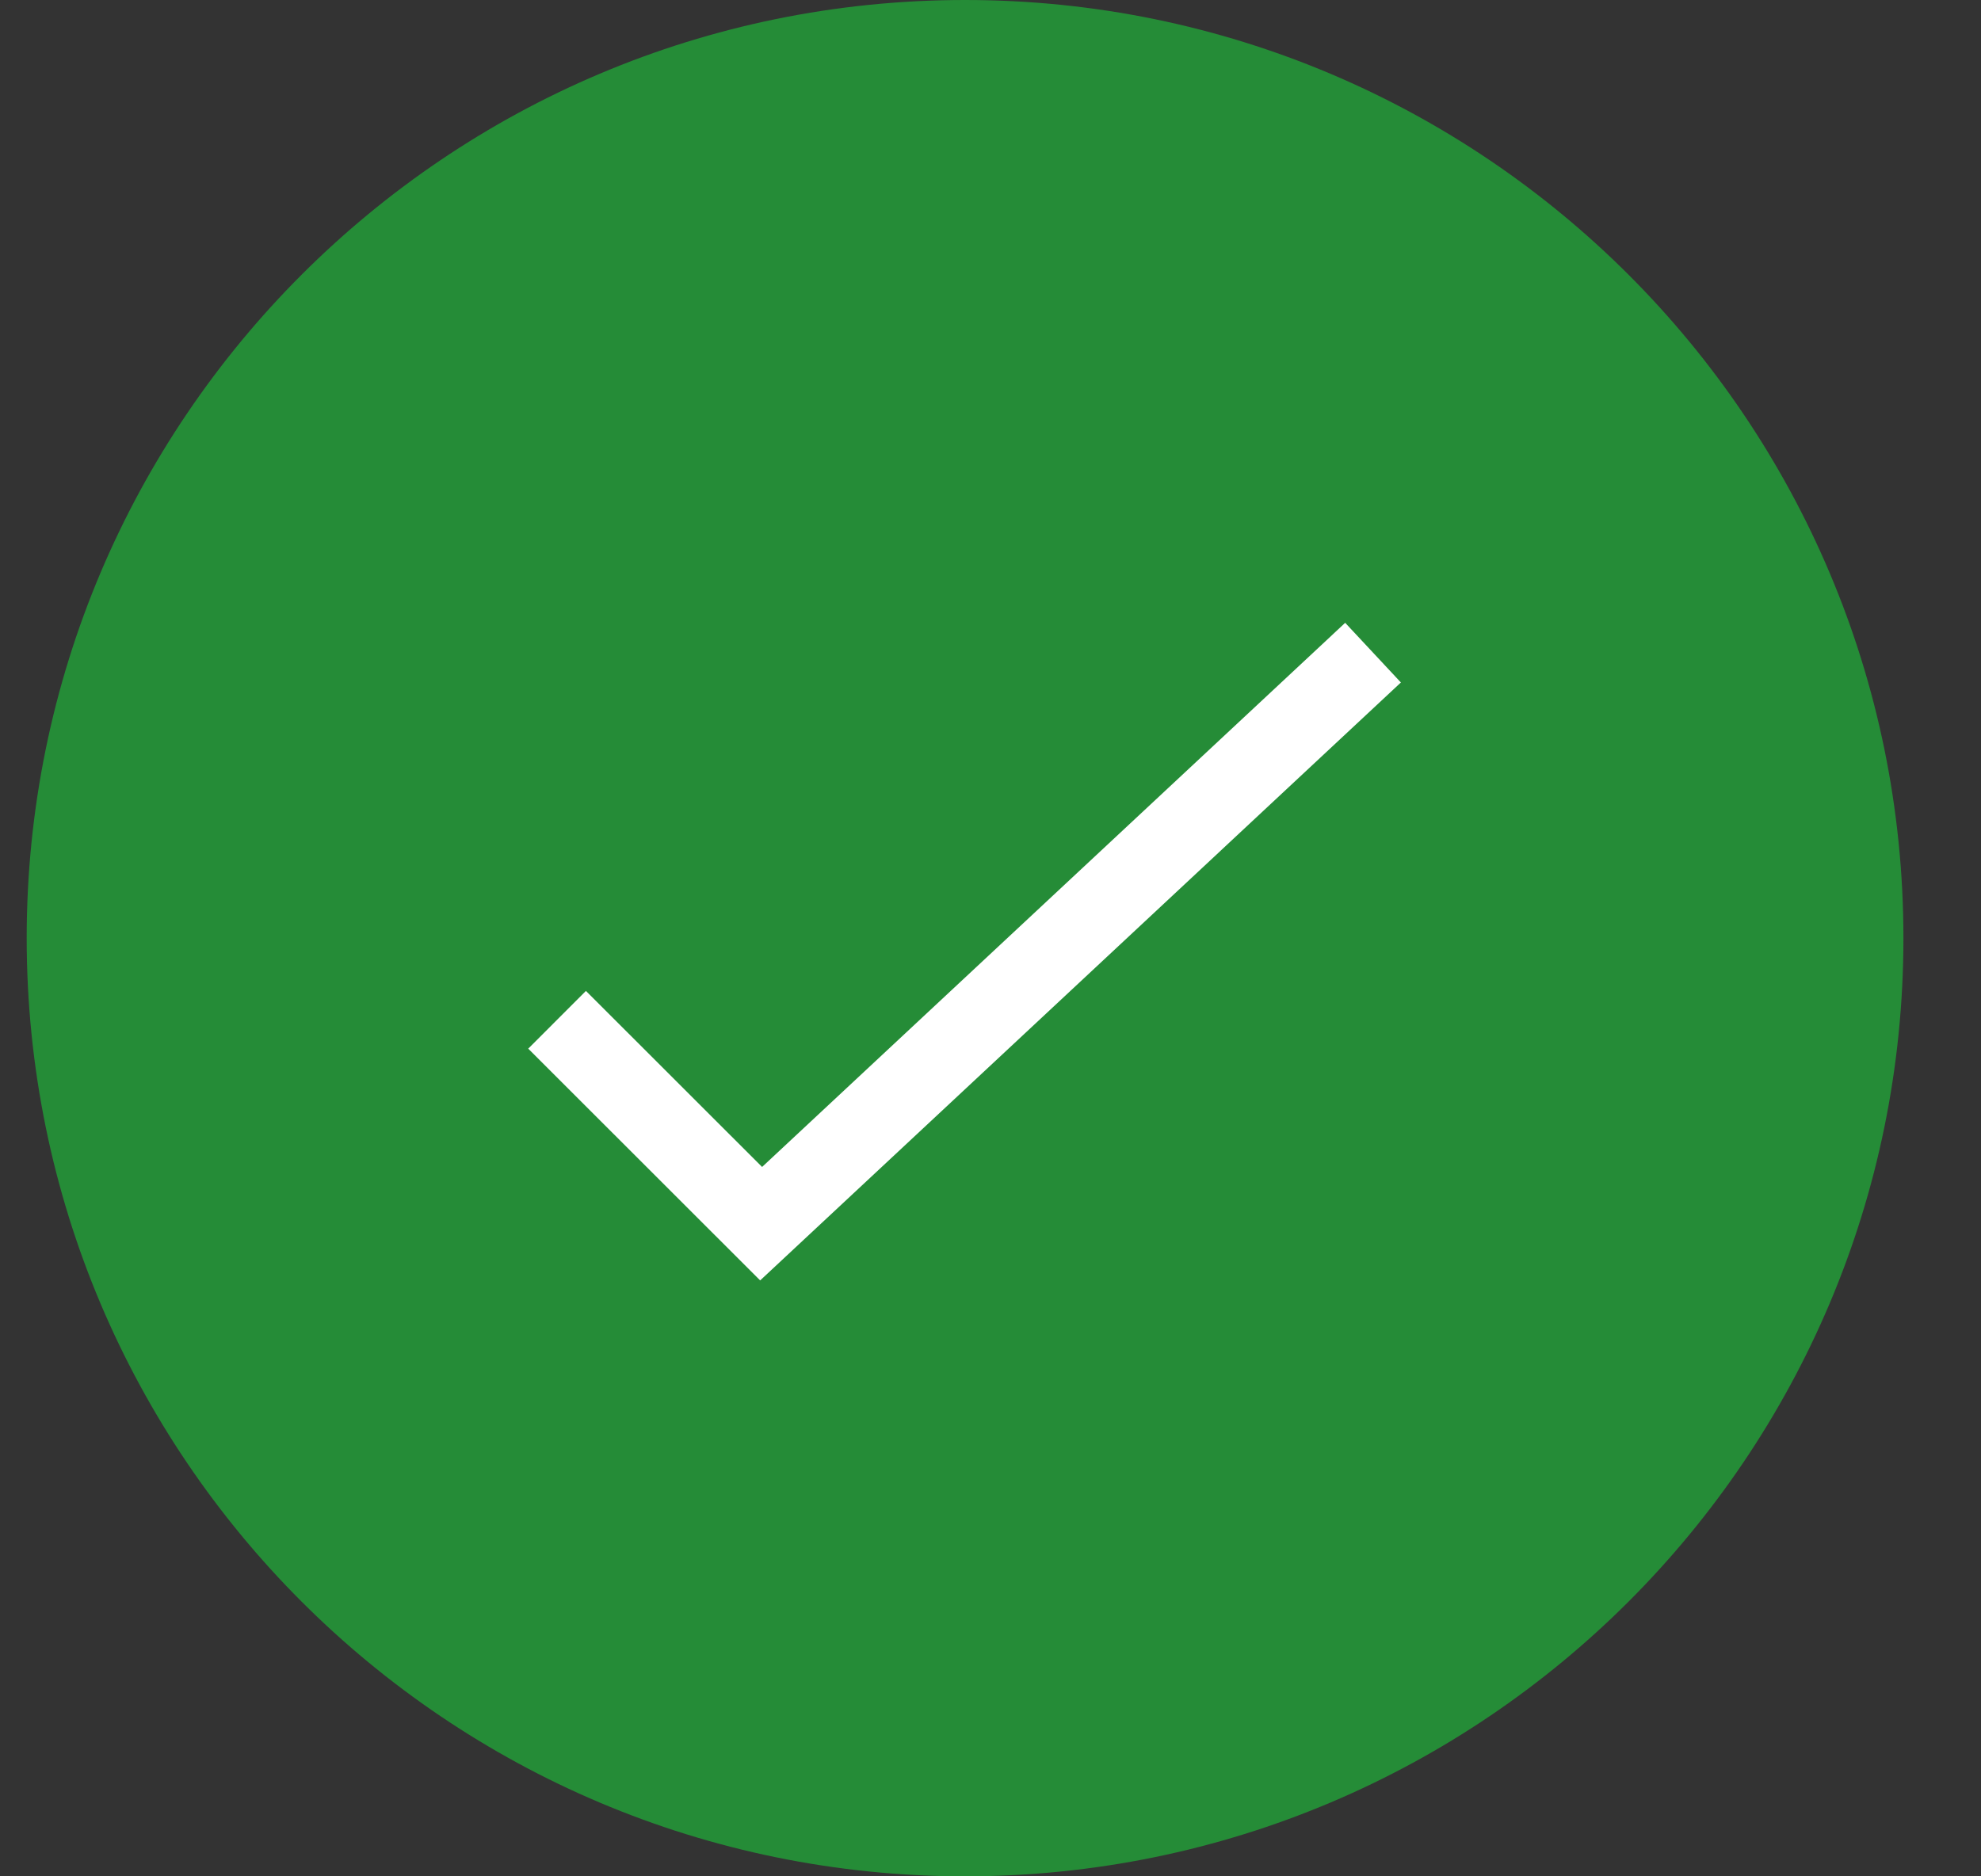 <svg width="19" height="18" viewBox="0 0 19 18" fill="none" xmlns="http://www.w3.org/2000/svg">
<rect x="0" y="0" width="19" height="18" fill="#333333" stroke="none"/>
<g clip-path="url(#clip0_1_281)">
<path d="M9.256 18C14.227 18 18.256 13.971 18.256 9C18.256 4.029 14.227 0 9.256 0C4.286 0 0.256 4.029 0.256 9C0.256 13.971 4.286 18 9.256 18Z" fill="#258C37"/>
<path d="M13.169 6.261L7.3 11.739L5.343 9.783" stroke="white" stroke-width="0.783" stroke-miterlimit="10"/>
</g>
<defs>
<clipPath id="clip0_1_281">
<rect width="18" height="18" fill="white" transform="translate(0.256)"/>
</clipPath>
</defs>
</svg>
